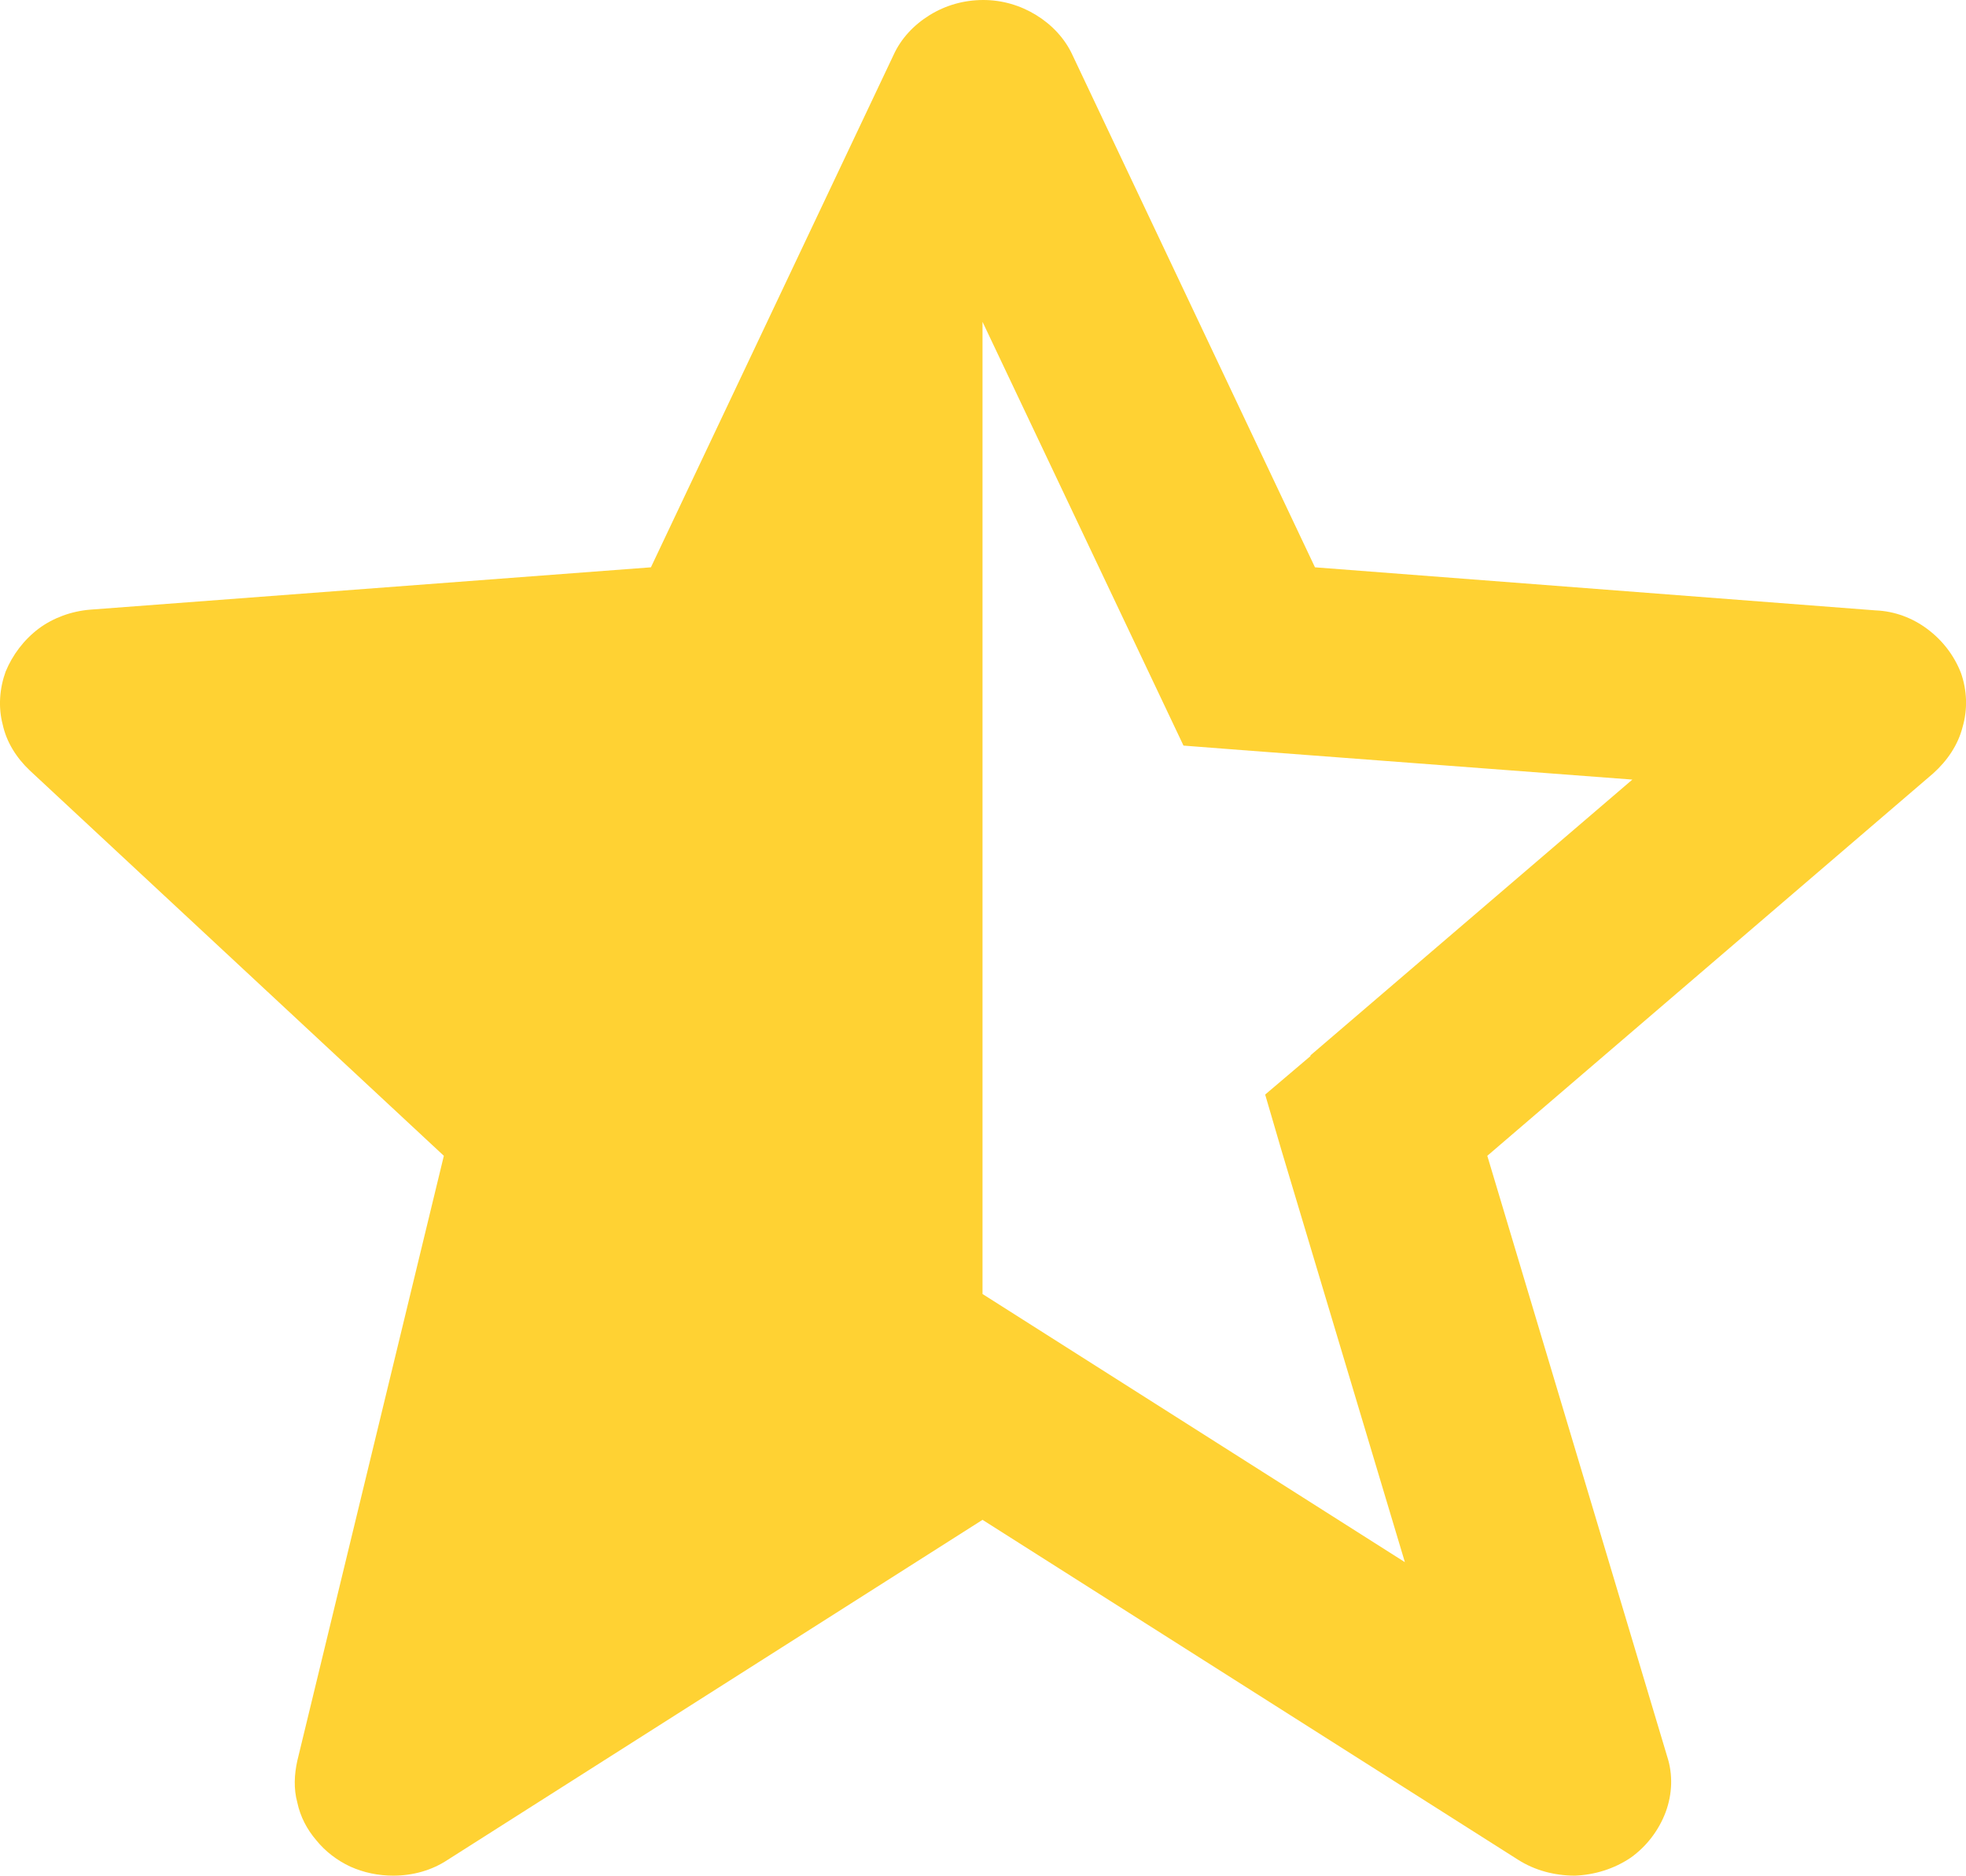 <?xml version="1.0" encoding="UTF-8"?>
<svg xmlns="http://www.w3.org/2000/svg" width="18.391" height="17.549" viewBox="872.862 807.839 18.391 17.549" preserveAspectRatio="none">
  <g>
    <defs>
      <path id="s-Path_81-8264f" d="M875.643 824.314 C875.615 824.441 875.608 824.575 875.643 824.703 C875.671 824.837 875.735 824.957 875.82 825.056 C875.905 825.162 876.018 825.247 876.138 825.303 C876.265 825.36 876.399 825.388 876.541 825.388 C876.724 825.388 876.901 825.339 877.05 825.24 L882.053 822.059 L887.064 825.24 C887.22 825.339 887.404 825.388 887.595 825.388 C887.778 825.381 887.962 825.325 888.118 825.219 C888.266 825.113 888.379 824.964 888.443 824.795 C888.506 824.625 888.513 824.441 888.457 824.271 L886.775 818.653 L890.945 815.076 C891.079 814.956 891.178 814.808 891.22 814.645 C891.27 814.476 891.263 814.299 891.206 814.136 C891.143 813.974 891.036 813.833 890.895 813.727 C890.754 813.62 890.584 813.557 890.408 813.55 L885.163 813.147 L882.895 808.355 C882.824 808.2 882.704 808.072 882.555 807.98 C882.407 807.889 882.237 807.839 882.061 807.839 C881.877 807.839 881.707 807.889 881.559 807.98 C881.41 808.072 881.29 808.2 881.22 808.355 L878.951 813.147 L873.707 813.543 C873.53 813.557 873.36 813.62 873.226 813.719 C873.085 813.825 872.979 813.967 872.915 814.122 C872.858 814.278 872.844 814.455 872.887 814.617 C872.922 814.78 873.014 814.928 873.141 815.048 L877.014 818.653 L875.643 824.314 Z M882.053 810.85 L883.933 814.815 L884.478 814.857 L884.478 814.857 L888.132 815.133 L885.121 817.713 L885.121 817.72 L884.697 818.08 L884.852 818.61 L884.852 818.61 L886.004 822.455 L882.053 819.946 L882.053 810.85 Z "></path>
    </defs>
    <g>
      <use xmlns:xlink="http://www.w3.org/1999/xlink" xlink:href="#s-Path_81-8264f" fill="#FFD233" fill-opacity="1.0" filter="none"></use>
    </g>
  </g>
</svg>
